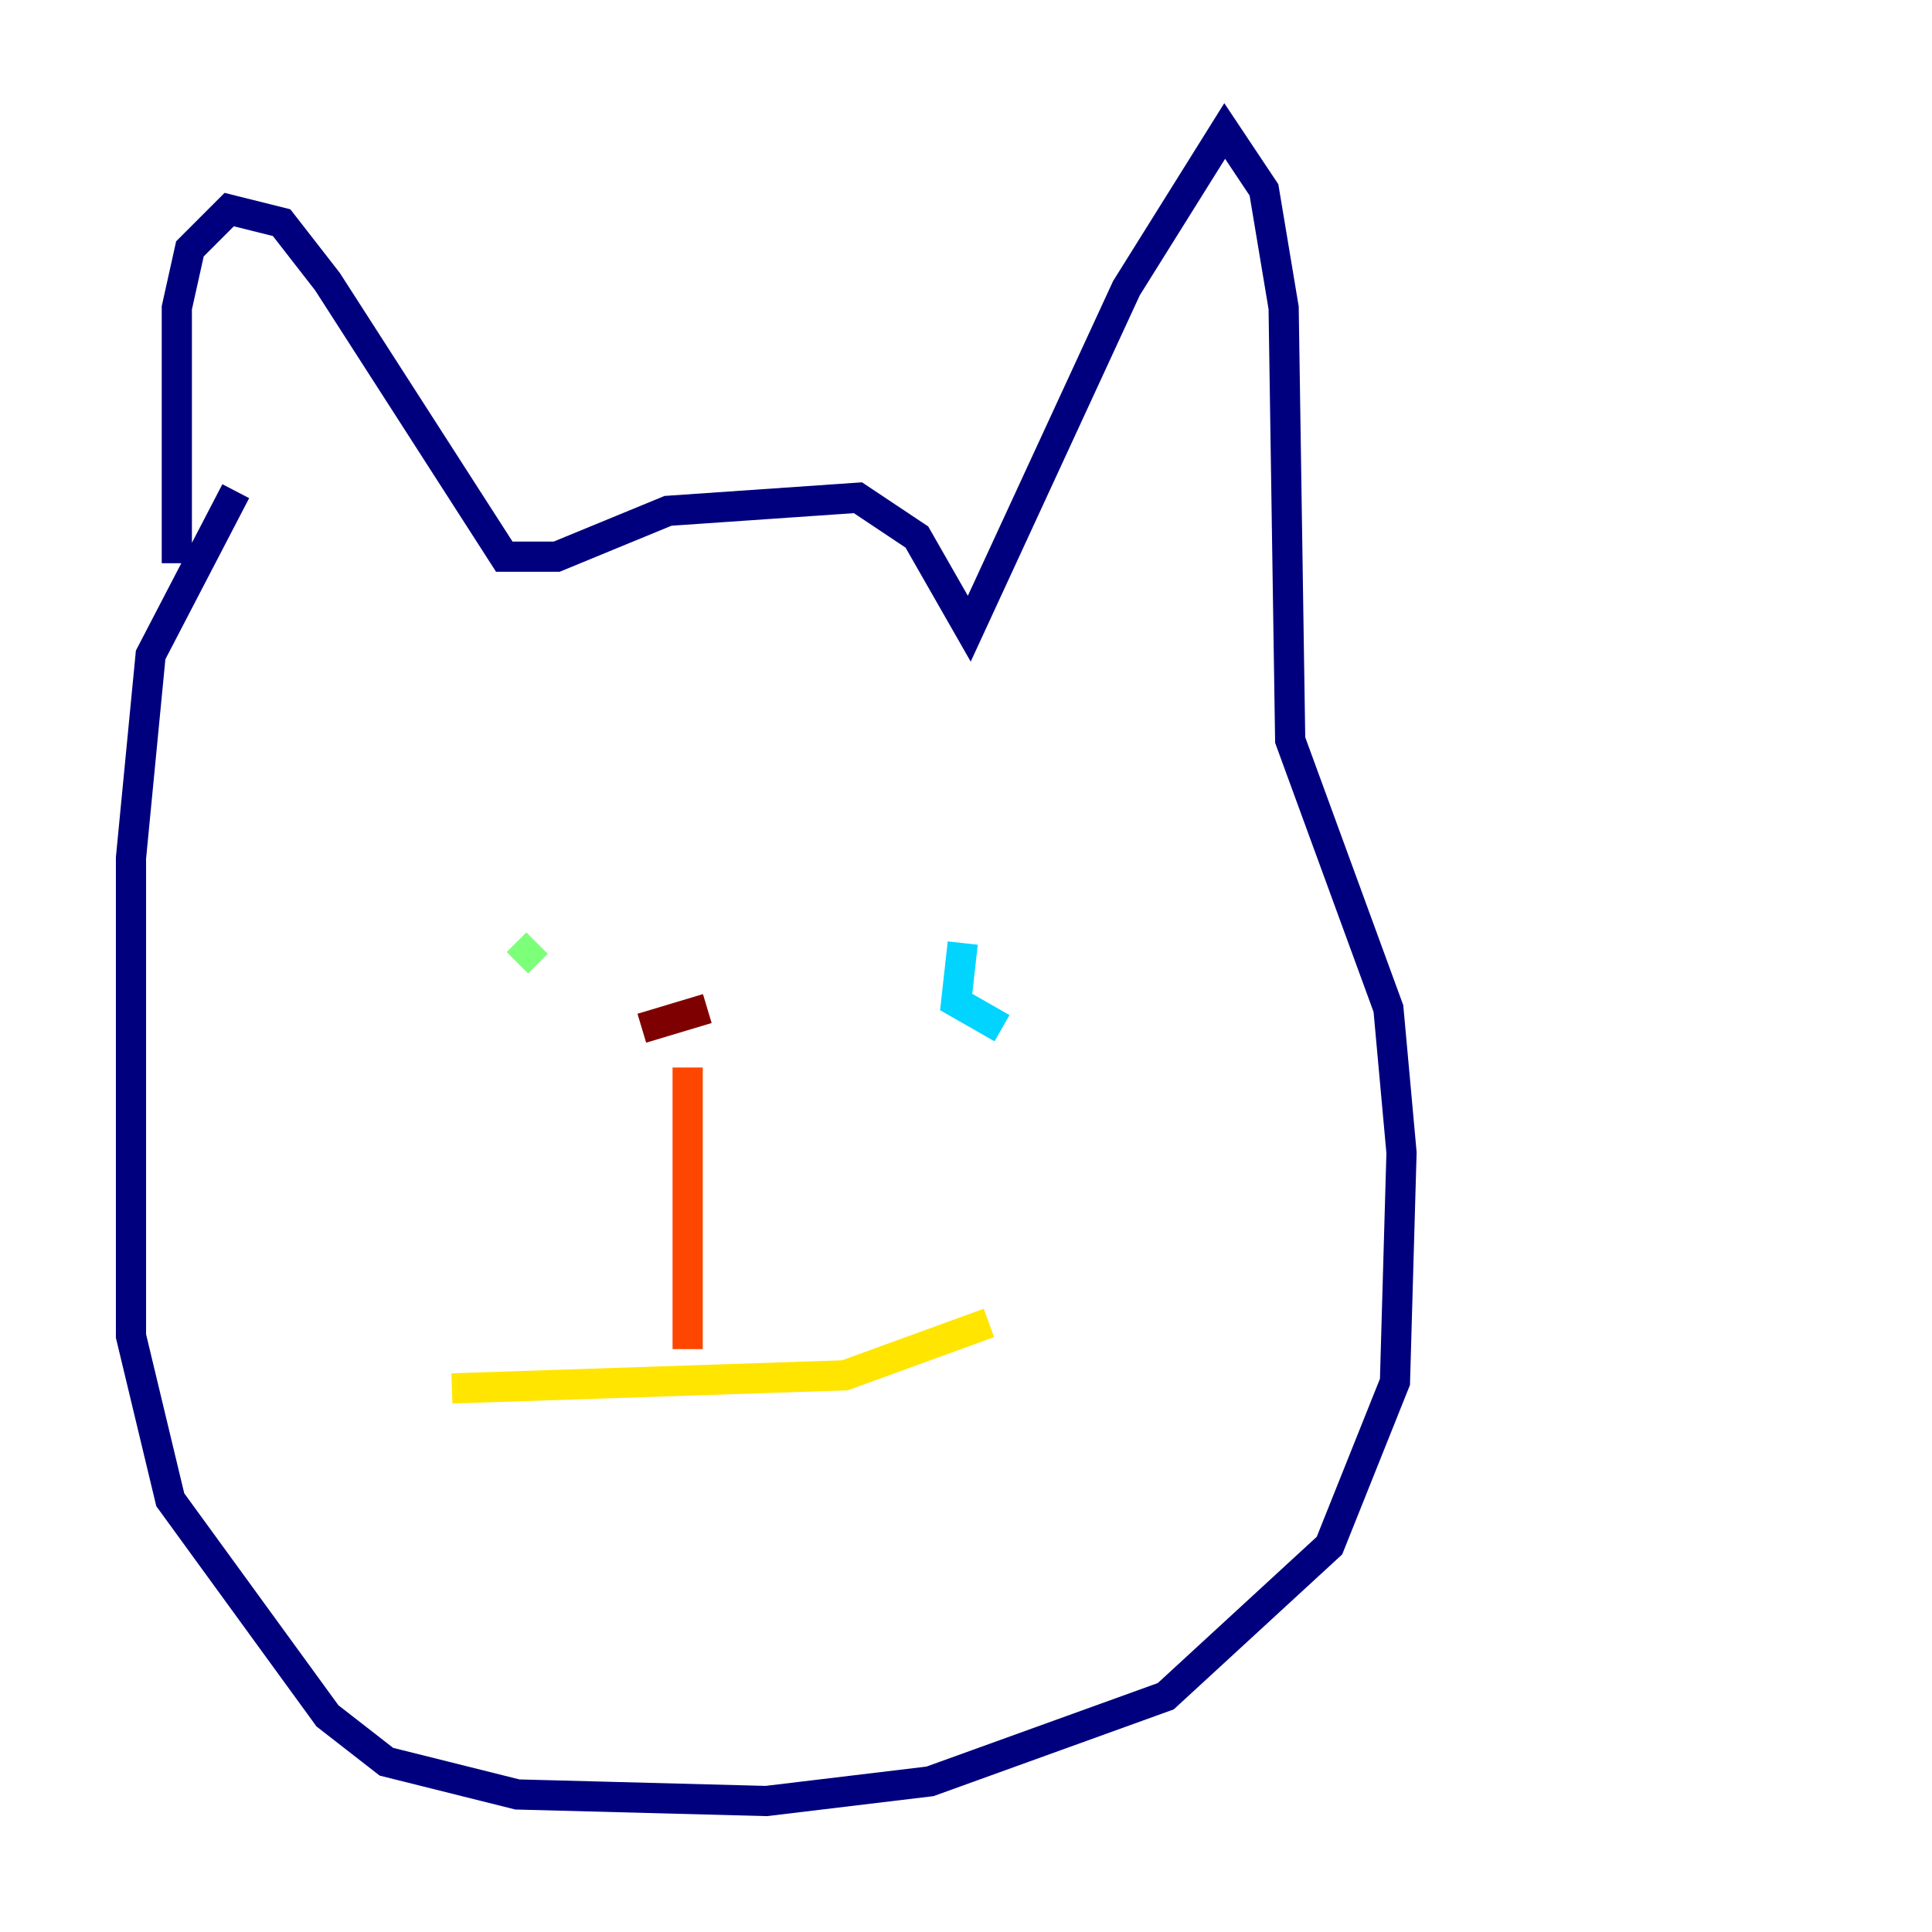 <?xml version="1.0" encoding="utf-8" ?>
<svg baseProfile="tiny" height="128" version="1.2" viewBox="0,0,128,128" width="128" xmlns="http://www.w3.org/2000/svg" xmlns:ev="http://www.w3.org/2001/xml-events" xmlns:xlink="http://www.w3.org/1999/xlink"><defs /><polyline fill="none" points="11.715,37.315 11.715,20.393 12.583,16.488 15.186,13.885 18.658,14.752 21.695,18.658 33.41,36.881 36.881,36.881 44.258,33.844 56.841,32.976 60.746,35.58 64.217,41.654 74.63,19.091 81.139,8.678 83.742,12.583 85.044,20.393 85.478,49.031 91.986,66.82 92.854,76.366 92.42,91.552 88.081,102.4 77.234,112.38 61.614,118.02 50.766,119.322 34.278,118.888 25.6,116.719 21.695,113.681 11.281,99.363 8.678,88.515 8.678,56.841 9.98,43.39 15.62,32.542" stroke="#00007f" stroke-width="2" /><polyline fill="none" points="28.203,62.481 28.203,62.481" stroke="#0028ff" stroke-width="2" /><polyline fill="none" points="63.783,62.481 63.349,66.386 66.386,68.122" stroke="#00d4ff" stroke-width="2" /><polyline fill="none" points="35.58,62.481 34.278,63.783" stroke="#7cff79" stroke-width="2" /><polyline fill="none" points="29.939,91.986 55.973,91.119 65.519,87.647" stroke="#ffe500" stroke-width="2" /><polyline fill="none" points="45.559,70.725 45.559,89.383" stroke="#ff4600" stroke-width="2" /><polyline fill="none" points="46.861,66.82 42.522,68.122" stroke="#7f0000" stroke-width="2" /></svg>